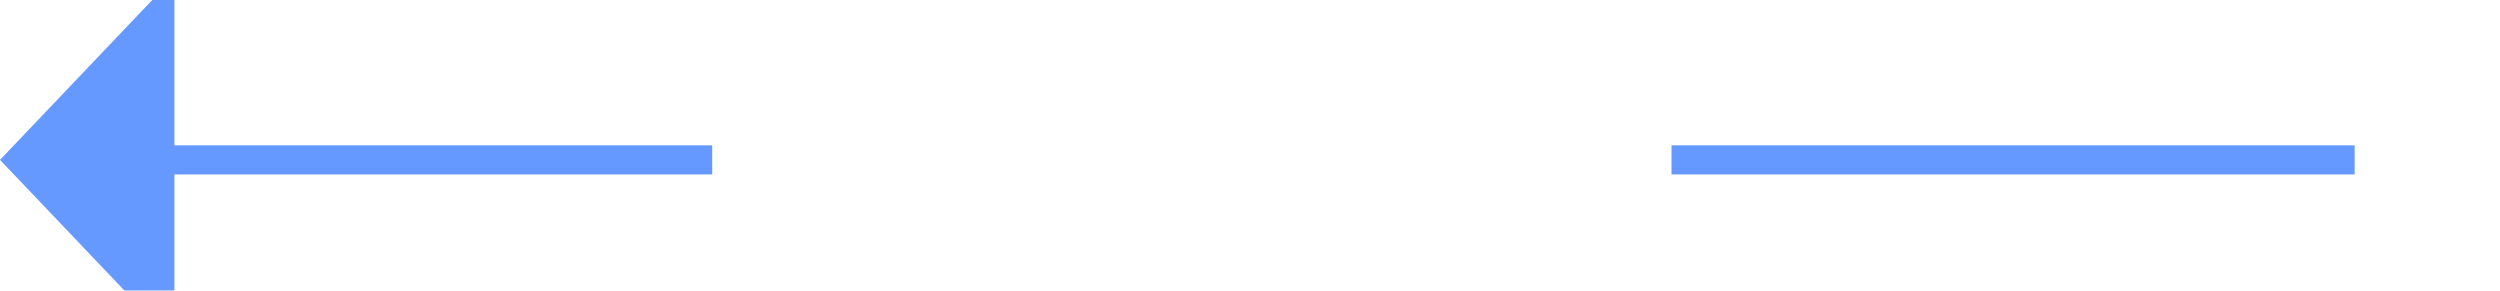 ﻿<?xml version="1.0" encoding="utf-8"?>
<svg version="1.1" xmlns:xlink="http://www.w3.org/1999/xlink" width="86px" height="10px" preserveAspectRatio="xMinYMid meet" viewBox="291 179  86 8" xmlns="http://www.w3.org/2000/svg">
  <defs>
    <mask fill="white" id="clip156">
      <path d="M 315.5 170  L 348.5 170  L 348.5 195  L 315.5 195  Z M 282 170  L 375 170  L 375 195  L 282 195  Z " fill-rule="evenodd" />
    </mask>
  </defs>
  <path d="M 315.5 183.5  L 296 183.5  M 348.5 183.5  L 372 183.5  " stroke-width="1" stroke="#6699ff" fill="none" />
  <path d="M 297 177.2  L 291 183.5  L 297 189.8  L 297 177.2  Z " fill-rule="nonzero" fill="#6699ff" stroke="none" mask="url(#clip156)" />
</svg>